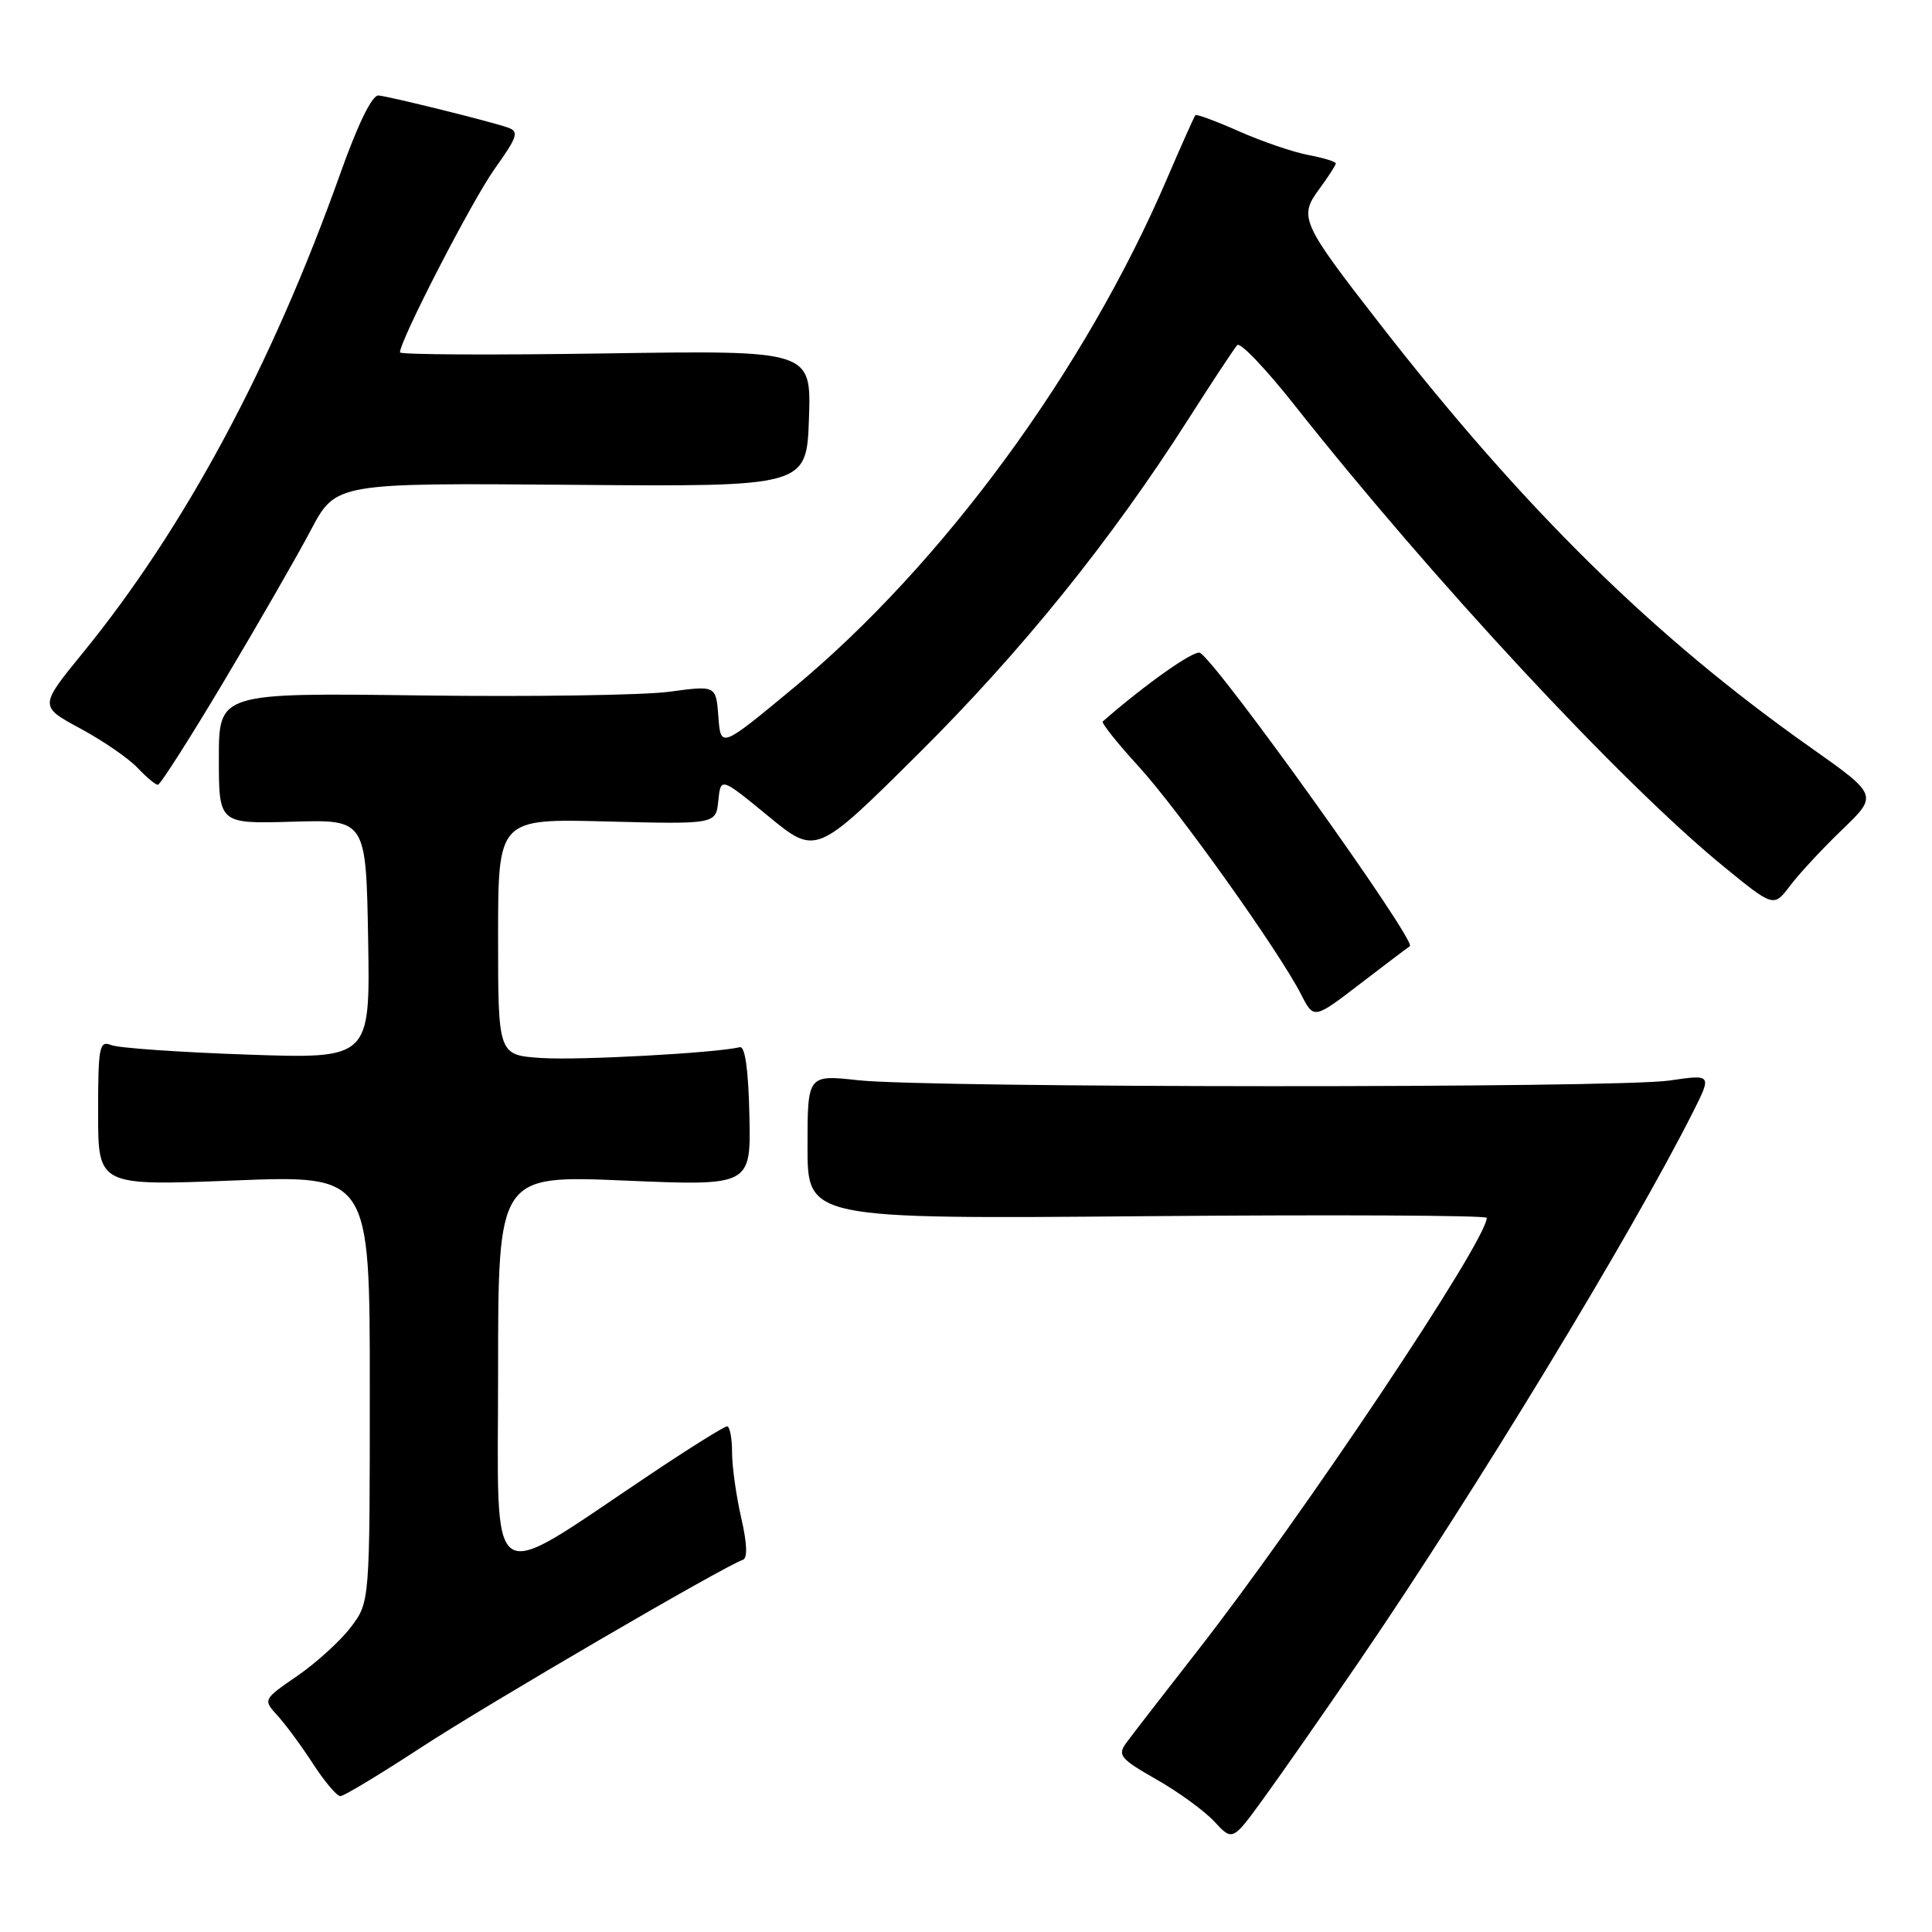 <?xml version="1.0" encoding="UTF-8" standalone="no"?>
<!DOCTYPE svg PUBLIC "-//W3C//DTD SVG 1.1//EN" "http://www.w3.org/Graphics/SVG/1.1/DTD/svg11.dtd" >
<svg xmlns="http://www.w3.org/2000/svg" xmlns:xlink="http://www.w3.org/1999/xlink" version="1.1" viewBox="0 0 256 256">
 <g >
 <path fill="currentColor"
d=" M 180.19 220.00 C 195.32 197.87 216.08 163.70 224.29 147.43 C 226.85 142.35 226.85 142.35 221.18 143.18 C 214.18 144.20 123.07 144.16 113.75 143.14 C 107.00 142.40 107.00 142.40 107.00 151.96 C 107.00 161.53 107.00 161.53 152.00 161.15 C 176.75 160.94 197.00 161.04 197.00 161.37 C 197.00 164.41 172.60 200.92 158.59 218.85 C 154.14 224.54 149.92 230.00 149.21 230.98 C 148.05 232.57 148.48 233.08 153.21 235.77 C 156.12 237.42 159.58 239.94 160.91 241.37 C 163.32 243.97 163.32 243.97 167.48 238.23 C 169.77 235.08 175.49 226.88 180.19 220.00 Z  M 55.72 231.60 C 64.50 225.85 95.92 207.53 98.42 206.69 C 99.08 206.47 99.00 204.53 98.21 201.10 C 97.55 198.21 97.00 194.31 97.00 192.42 C 97.00 190.54 96.70 189.00 96.34 189.00 C 95.97 189.00 91.36 191.88 86.09 195.41 C 64.10 210.11 66.00 211.39 66.00 181.84 C 66.00 155.72 66.00 155.72 82.75 156.43 C 99.50 157.14 99.50 157.14 99.30 147.82 C 99.17 141.76 98.73 138.59 98.03 138.76 C 94.82 139.53 76.69 140.52 71.75 140.19 C 66.00 139.81 66.00 139.81 66.00 124.14 C 66.00 108.47 66.00 108.47 80.43 108.85 C 94.86 109.22 94.86 109.22 95.18 106.09 C 95.50 102.97 95.50 102.97 101.82 108.16 C 108.13 113.34 108.13 113.34 121.65 99.92 C 135.40 86.26 147.18 71.66 157.49 55.50 C 160.65 50.55 163.55 46.15 163.94 45.73 C 164.33 45.30 167.76 48.90 171.57 53.73 C 189.79 76.78 214.79 103.68 228.26 114.71 C 235.02 120.24 235.02 120.24 237.19 117.37 C 238.38 115.79 241.49 112.44 244.10 109.93 C 248.85 105.36 248.85 105.36 239.86 99.01 C 219.14 84.39 201.99 67.52 182.86 42.95 C 172.39 29.49 172.06 28.76 174.83 25.02 C 176.02 23.40 177.00 21.89 177.00 21.65 C 177.00 21.42 175.37 20.92 173.37 20.54 C 171.38 20.17 167.26 18.76 164.22 17.42 C 161.18 16.07 158.56 15.10 158.40 15.26 C 158.25 15.42 156.56 19.19 154.65 23.64 C 143.78 49.03 124.93 74.75 105.15 91.15 C 95.50 99.15 95.50 99.15 95.19 94.98 C 94.88 90.82 94.88 90.82 88.69 91.66 C 85.28 92.12 70.46 92.34 55.75 92.15 C 29.00 91.80 29.00 91.80 29.00 100.48 C 29.00 109.16 29.00 109.16 38.75 108.88 C 48.50 108.59 48.50 108.59 48.78 124.45 C 49.05 140.30 49.05 140.30 32.78 139.74 C 23.82 139.43 15.71 138.87 14.75 138.48 C 13.16 137.85 13.00 138.65 13.00 147.46 C 13.00 157.13 13.00 157.13 31.00 156.42 C 49.00 155.71 49.00 155.71 49.00 184.01 C 49.00 212.31 49.00 212.31 46.47 215.63 C 45.08 217.45 41.89 220.35 39.39 222.07 C 34.84 225.20 34.84 225.20 36.79 227.35 C 37.87 228.53 39.99 231.41 41.50 233.75 C 43.02 236.09 44.64 238.00 45.10 238.00 C 45.56 238.00 50.33 235.12 55.72 231.60 Z  M 186.81 125.38 C 187.83 124.84 161.54 88.07 159.02 86.51 C 158.29 86.06 151.84 90.60 146.12 95.60 C 145.91 95.78 148.03 98.45 150.84 101.52 C 156.13 107.30 169.46 126.01 172.41 131.78 C 174.09 135.07 174.09 135.07 180.29 130.31 C 183.71 127.69 186.64 125.47 186.81 125.38 Z  M 29.69 90.24 C 34.20 82.68 39.37 73.69 41.19 70.24 C 44.50 63.99 44.50 63.99 75.69 64.24 C 106.88 64.50 106.88 64.50 107.19 55.46 C 107.50 46.42 107.50 46.42 80.25 46.83 C 65.26 47.06 53.00 47.00 53.00 46.69 C 53.00 45.09 62.54 26.59 65.54 22.38 C 68.61 18.07 68.81 17.43 67.26 16.89 C 64.97 16.09 51.89 12.85 50.16 12.65 C 49.32 12.56 47.44 16.39 45.09 23.00 C 36.00 48.51 24.46 69.98 10.95 86.54 C 5.20 93.59 5.20 93.59 10.66 96.54 C 13.66 98.16 17.07 100.51 18.23 101.75 C 19.40 102.99 20.61 103.99 20.92 103.99 C 21.24 103.98 25.19 97.79 29.69 90.24 Z "/>
</g>
</svg>
